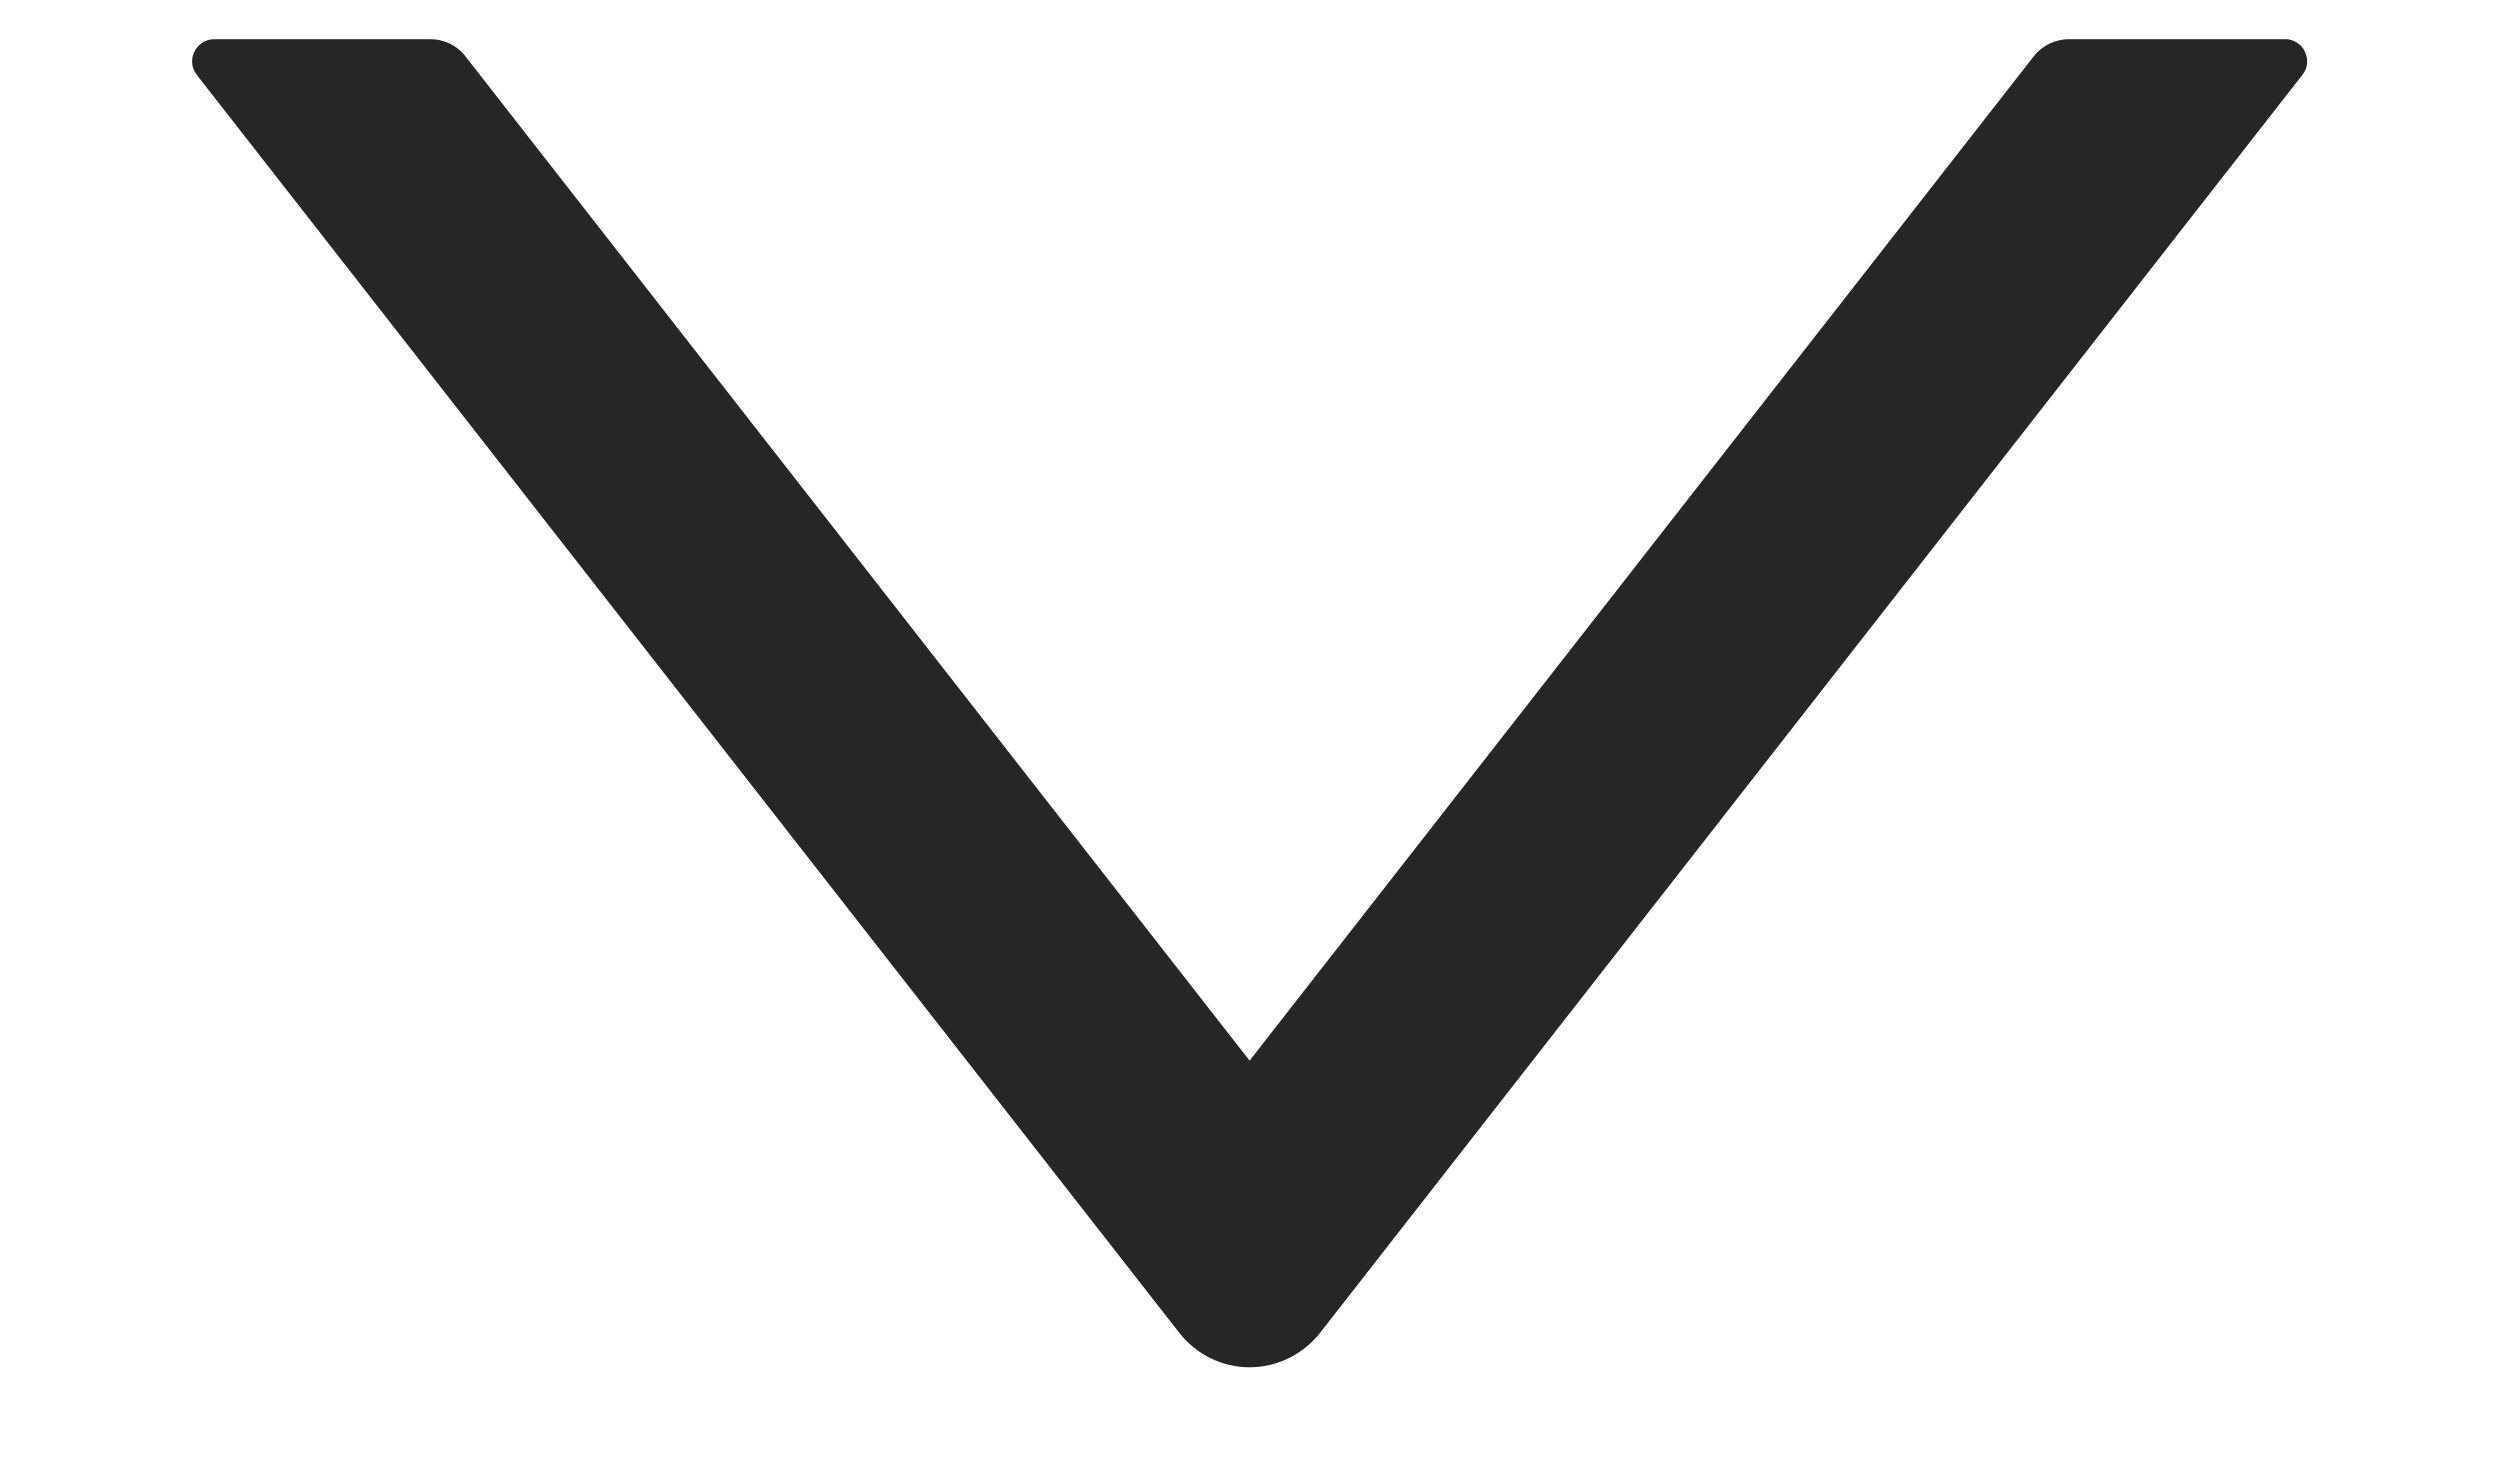 <svg width="12" height="7" viewBox="0 0 12 7" fill="none" xmlns="http://www.w3.org/2000/svg">
<path d="M6.336 6.398L11.051 0.36C11.064 0.344 11.072 0.326 11.074 0.306C11.076 0.286 11.072 0.265 11.063 0.247C11.055 0.229 11.041 0.214 11.024 0.204C11.007 0.193 10.987 0.187 10.967 0.188L9.932 0.188C9.866 0.188 9.803 0.218 9.763 0.269L5.998 5.091L2.233 0.269C2.193 0.217 2.13 0.188 2.065 0.188L1.029 0.188C0.94 0.188 0.89 0.291 0.945 0.36L5.661 6.398C5.701 6.449 5.752 6.491 5.81 6.519C5.869 6.548 5.933 6.563 5.998 6.563C6.063 6.563 6.128 6.548 6.186 6.519C6.244 6.491 6.296 6.449 6.336 6.398Z" fill="black" fill-opacity="0.85"/>
</svg>
